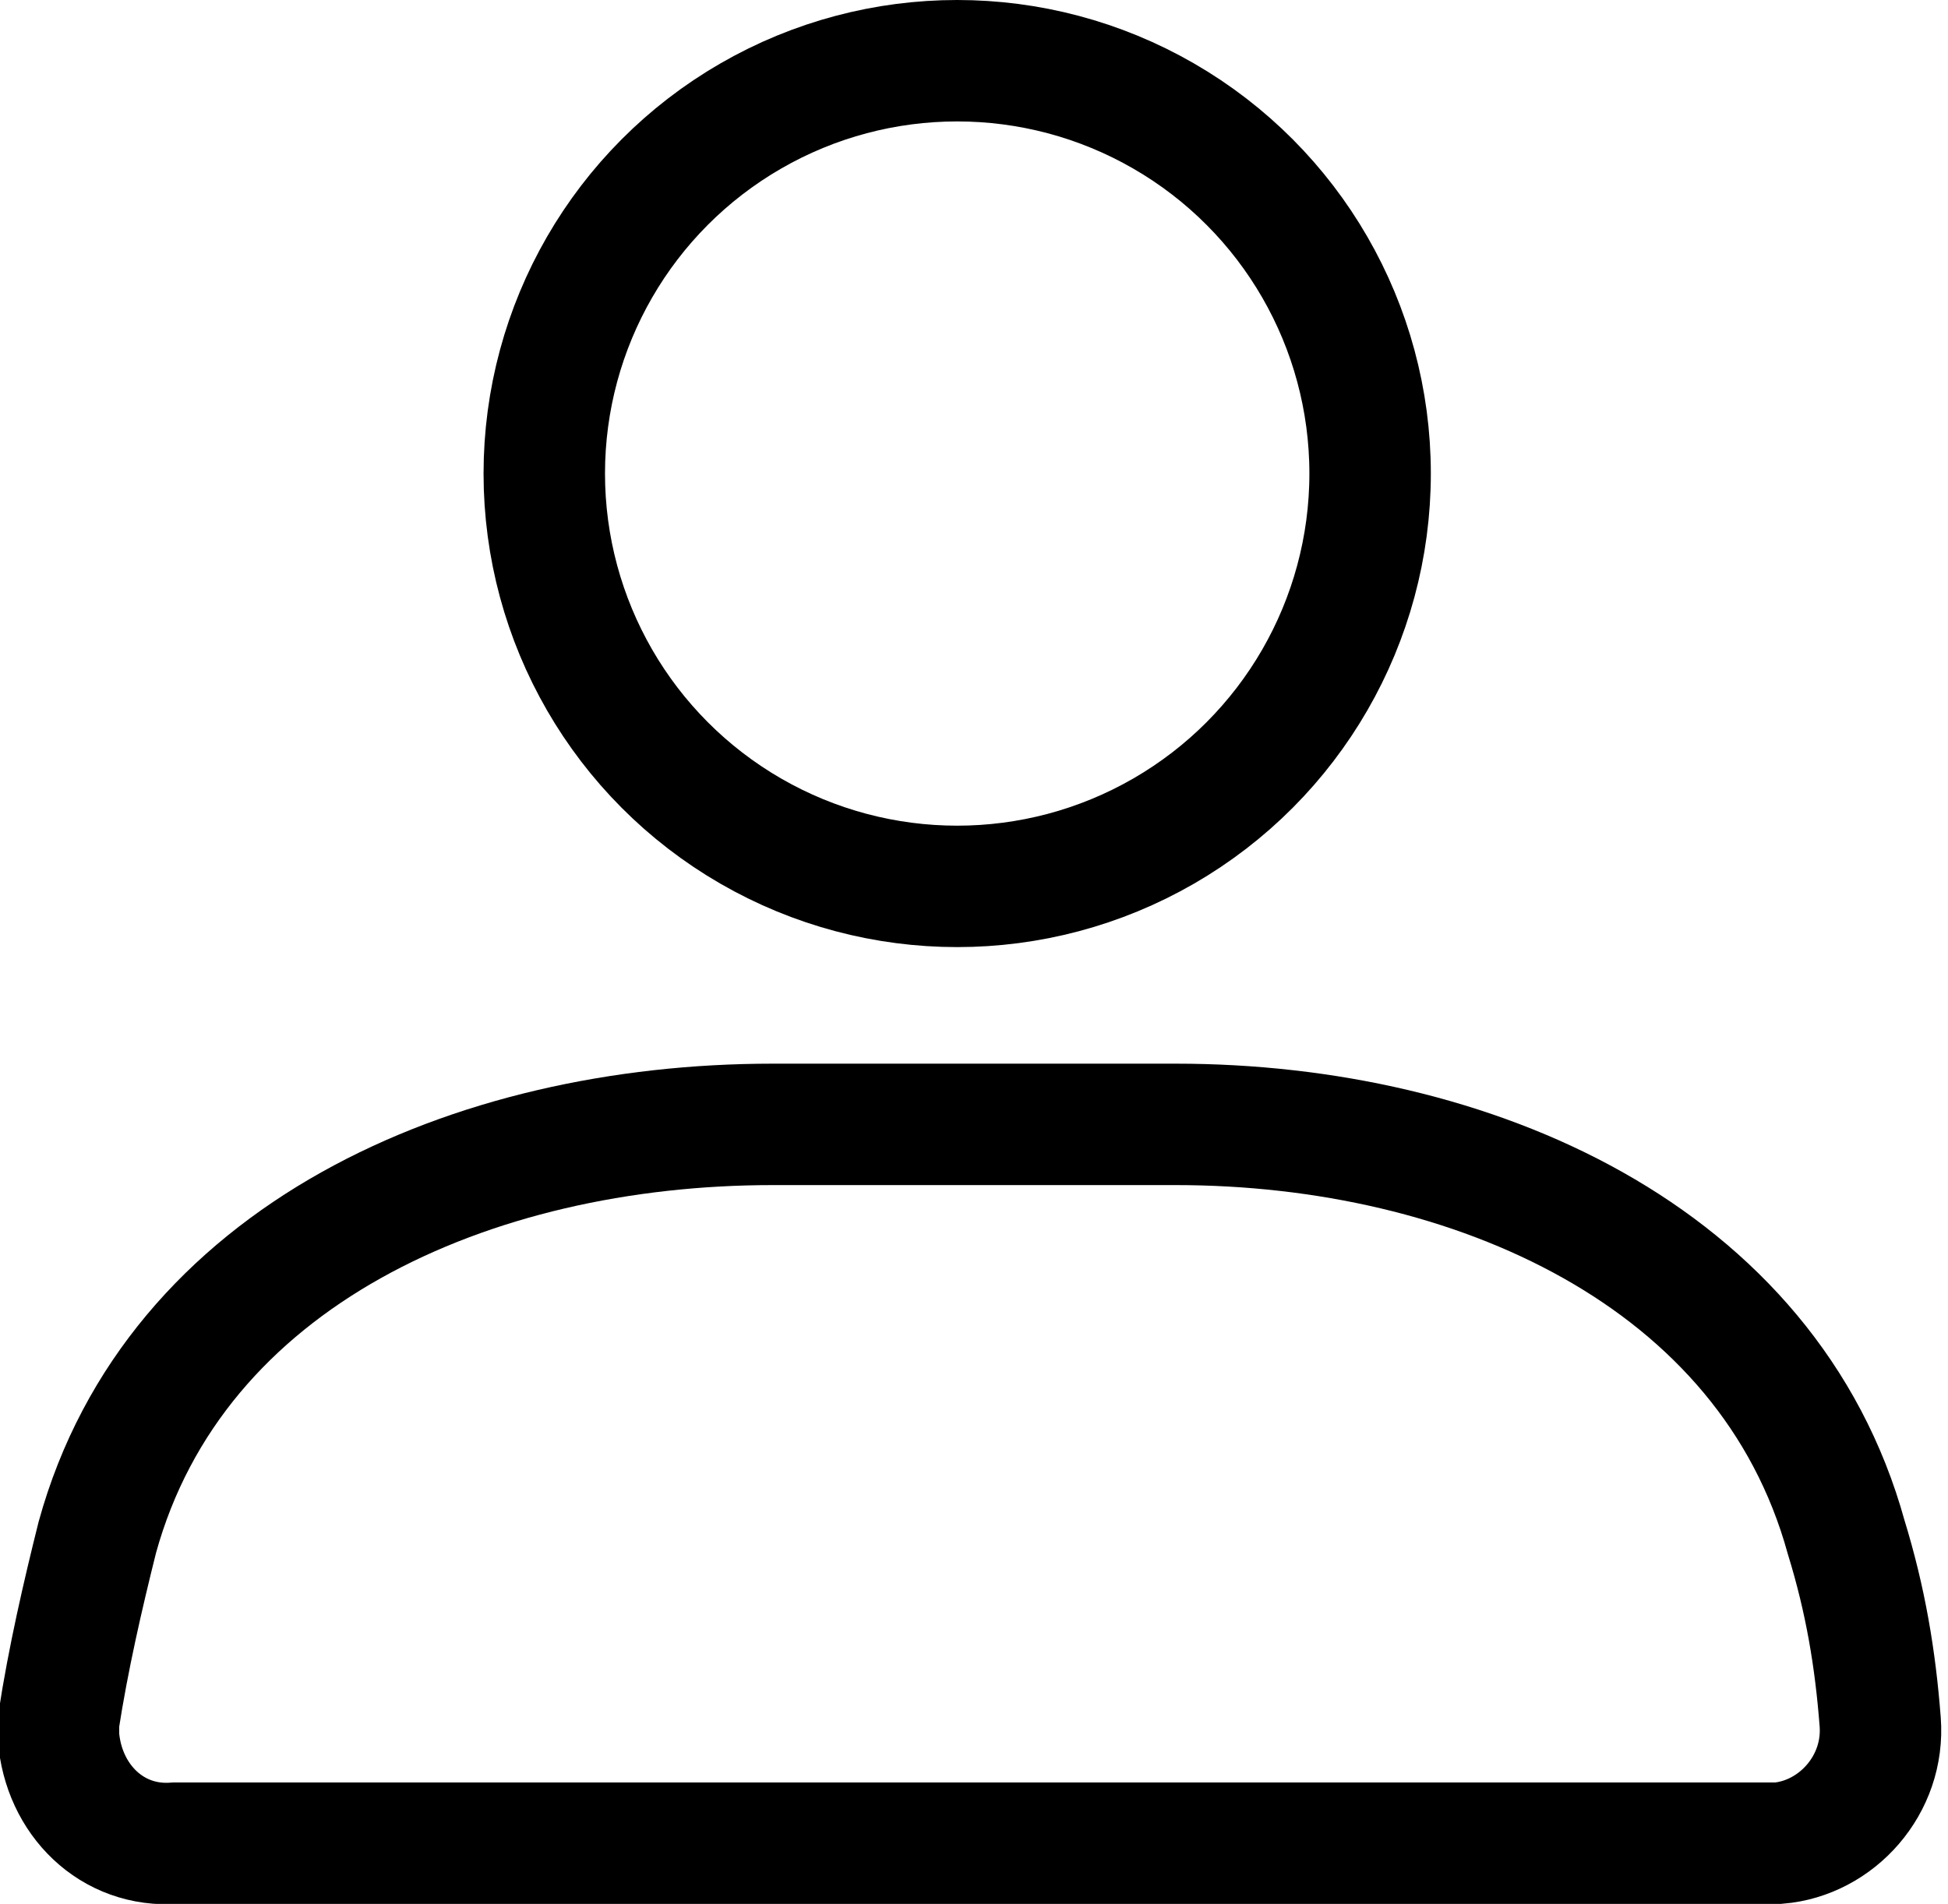 <?xml version="1.0" encoding="utf-8"?>
<!-- Generator: Adobe Illustrator 28.1.0, SVG Export Plug-In . SVG Version: 6.00 Build 0)  -->
<svg version="1.1" id="Capa_1" xmlns="http://www.w3.org/2000/svg" xmlns:xlink="http://www.w3.org/1999/xlink" x="0px" y="0px"
	 viewBox="0 0 40.1 39.2" style="enable-background:new 0 0 40.1 39.2;" xml:space="preserve">
<style type="text/css">
	.st0{fill:none;stroke:#000000;stroke-width:2.5;stroke-linecap:round;}
</style>
<g id="user_Icon" transform="translate(-3.296 -4.25)">
	<circle id="Ellipse_46" class="st0" cx="23" cy="14" r="8.5"/>
	<path id="Path_590" class="st0" d="M5.3,35.9c1.6-5.8,7.7-8.5,13.9-8.5h8.3c6.1,0,12.2,2.7,13.8,8.5c0.4,1.3,0.6,2.5,0.7,3.8
		c0.1,1.3-0.9,2.4-2.1,2.5c-0.1,0-0.2,0-0.3,0H6.9c-1.3,0.1-2.3-0.9-2.4-2.2c0-0.1,0-0.2,0-0.3C4.7,38.4,5,37.1,5.3,35.9z"/>
</g>
</svg>
